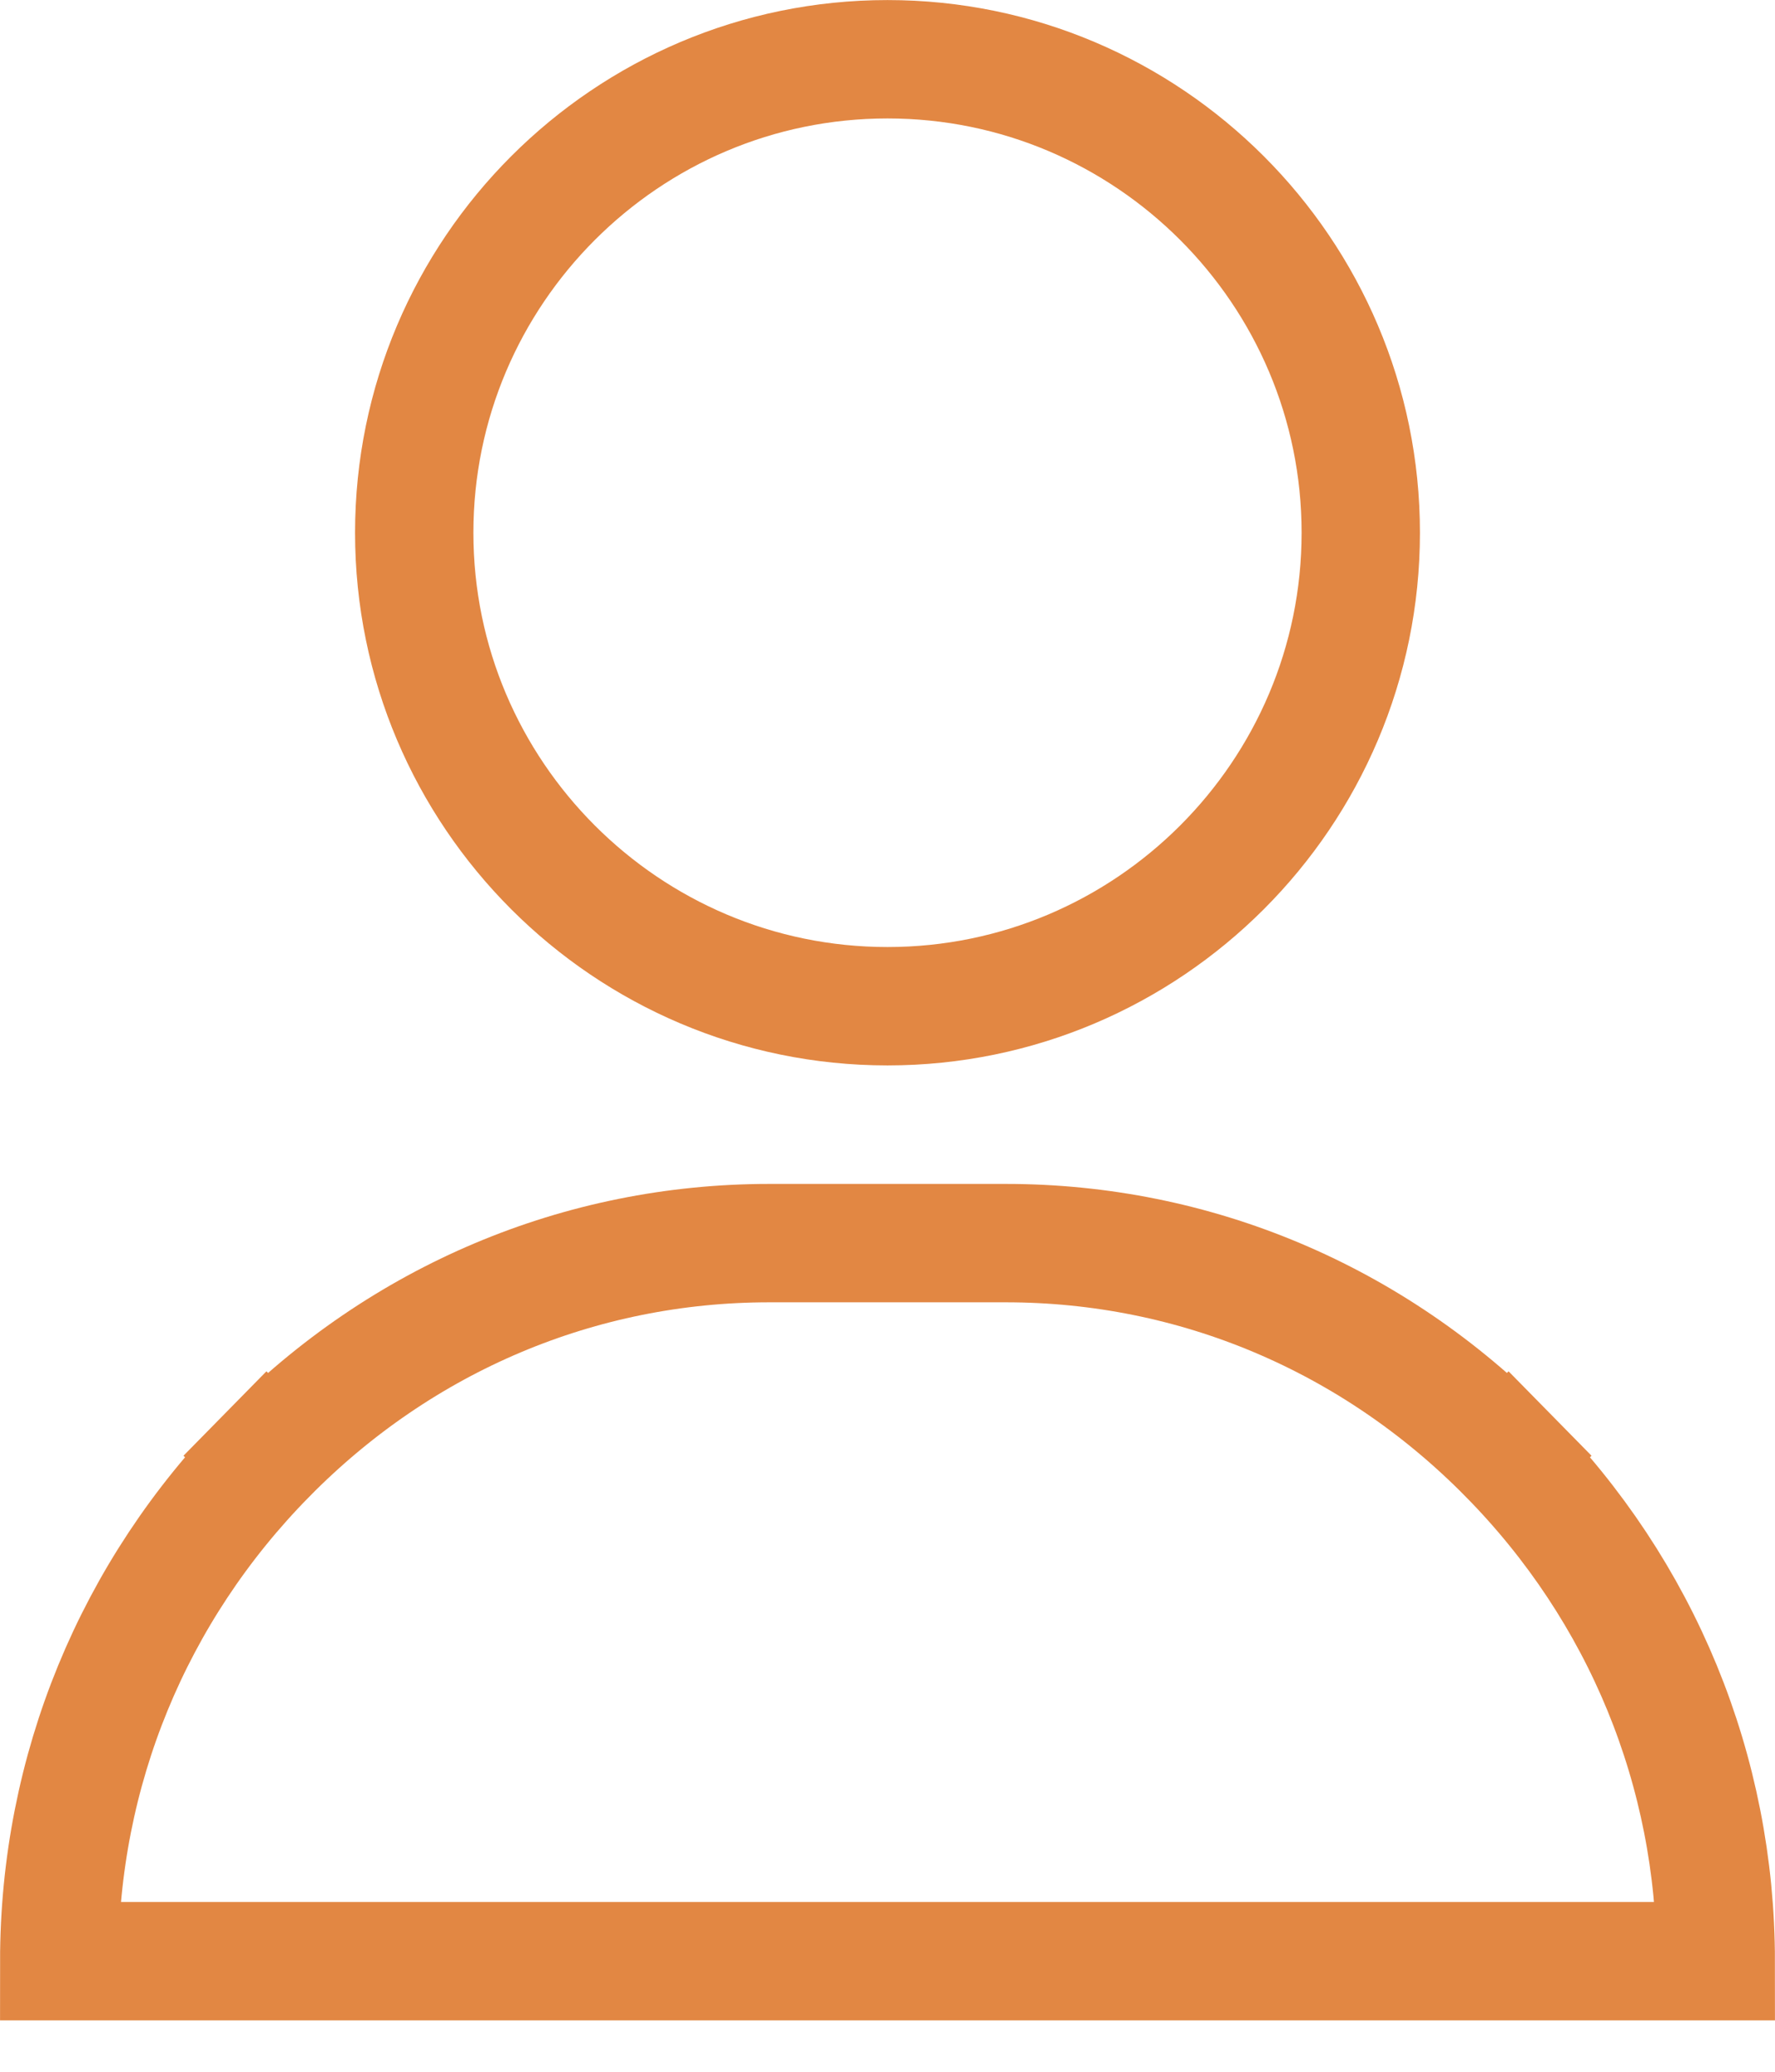 <svg width="30" height="35" viewBox="0 0 30 35" fill="none" xmlns="http://www.w3.org/2000/svg">
<path d="M7.001 9C7.001 4.59 10.59 1.001 15 1.001C19.41 1.001 22.999 4.59 22.999 9C22.999 13.41 19.41 16.999 15 16.999C10.59 16.999 7.001 13.41 7.001 9Z" stroke="#E28743" stroke-width="2"/>
<path d="M17 21.001C20.195 21.001 23.206 22.269 25.484 24.582L26.198 23.88L25.484 24.582C27.753 26.885 28.998 29.919 28.999 33.132H1.001C1.002 29.919 2.247 26.885 4.516 24.582L3.802 23.88L4.516 24.582C6.794 22.269 9.805 21.001 13 21.001H17Z" stroke="#E28743" stroke-width="2"/>
</svg>

